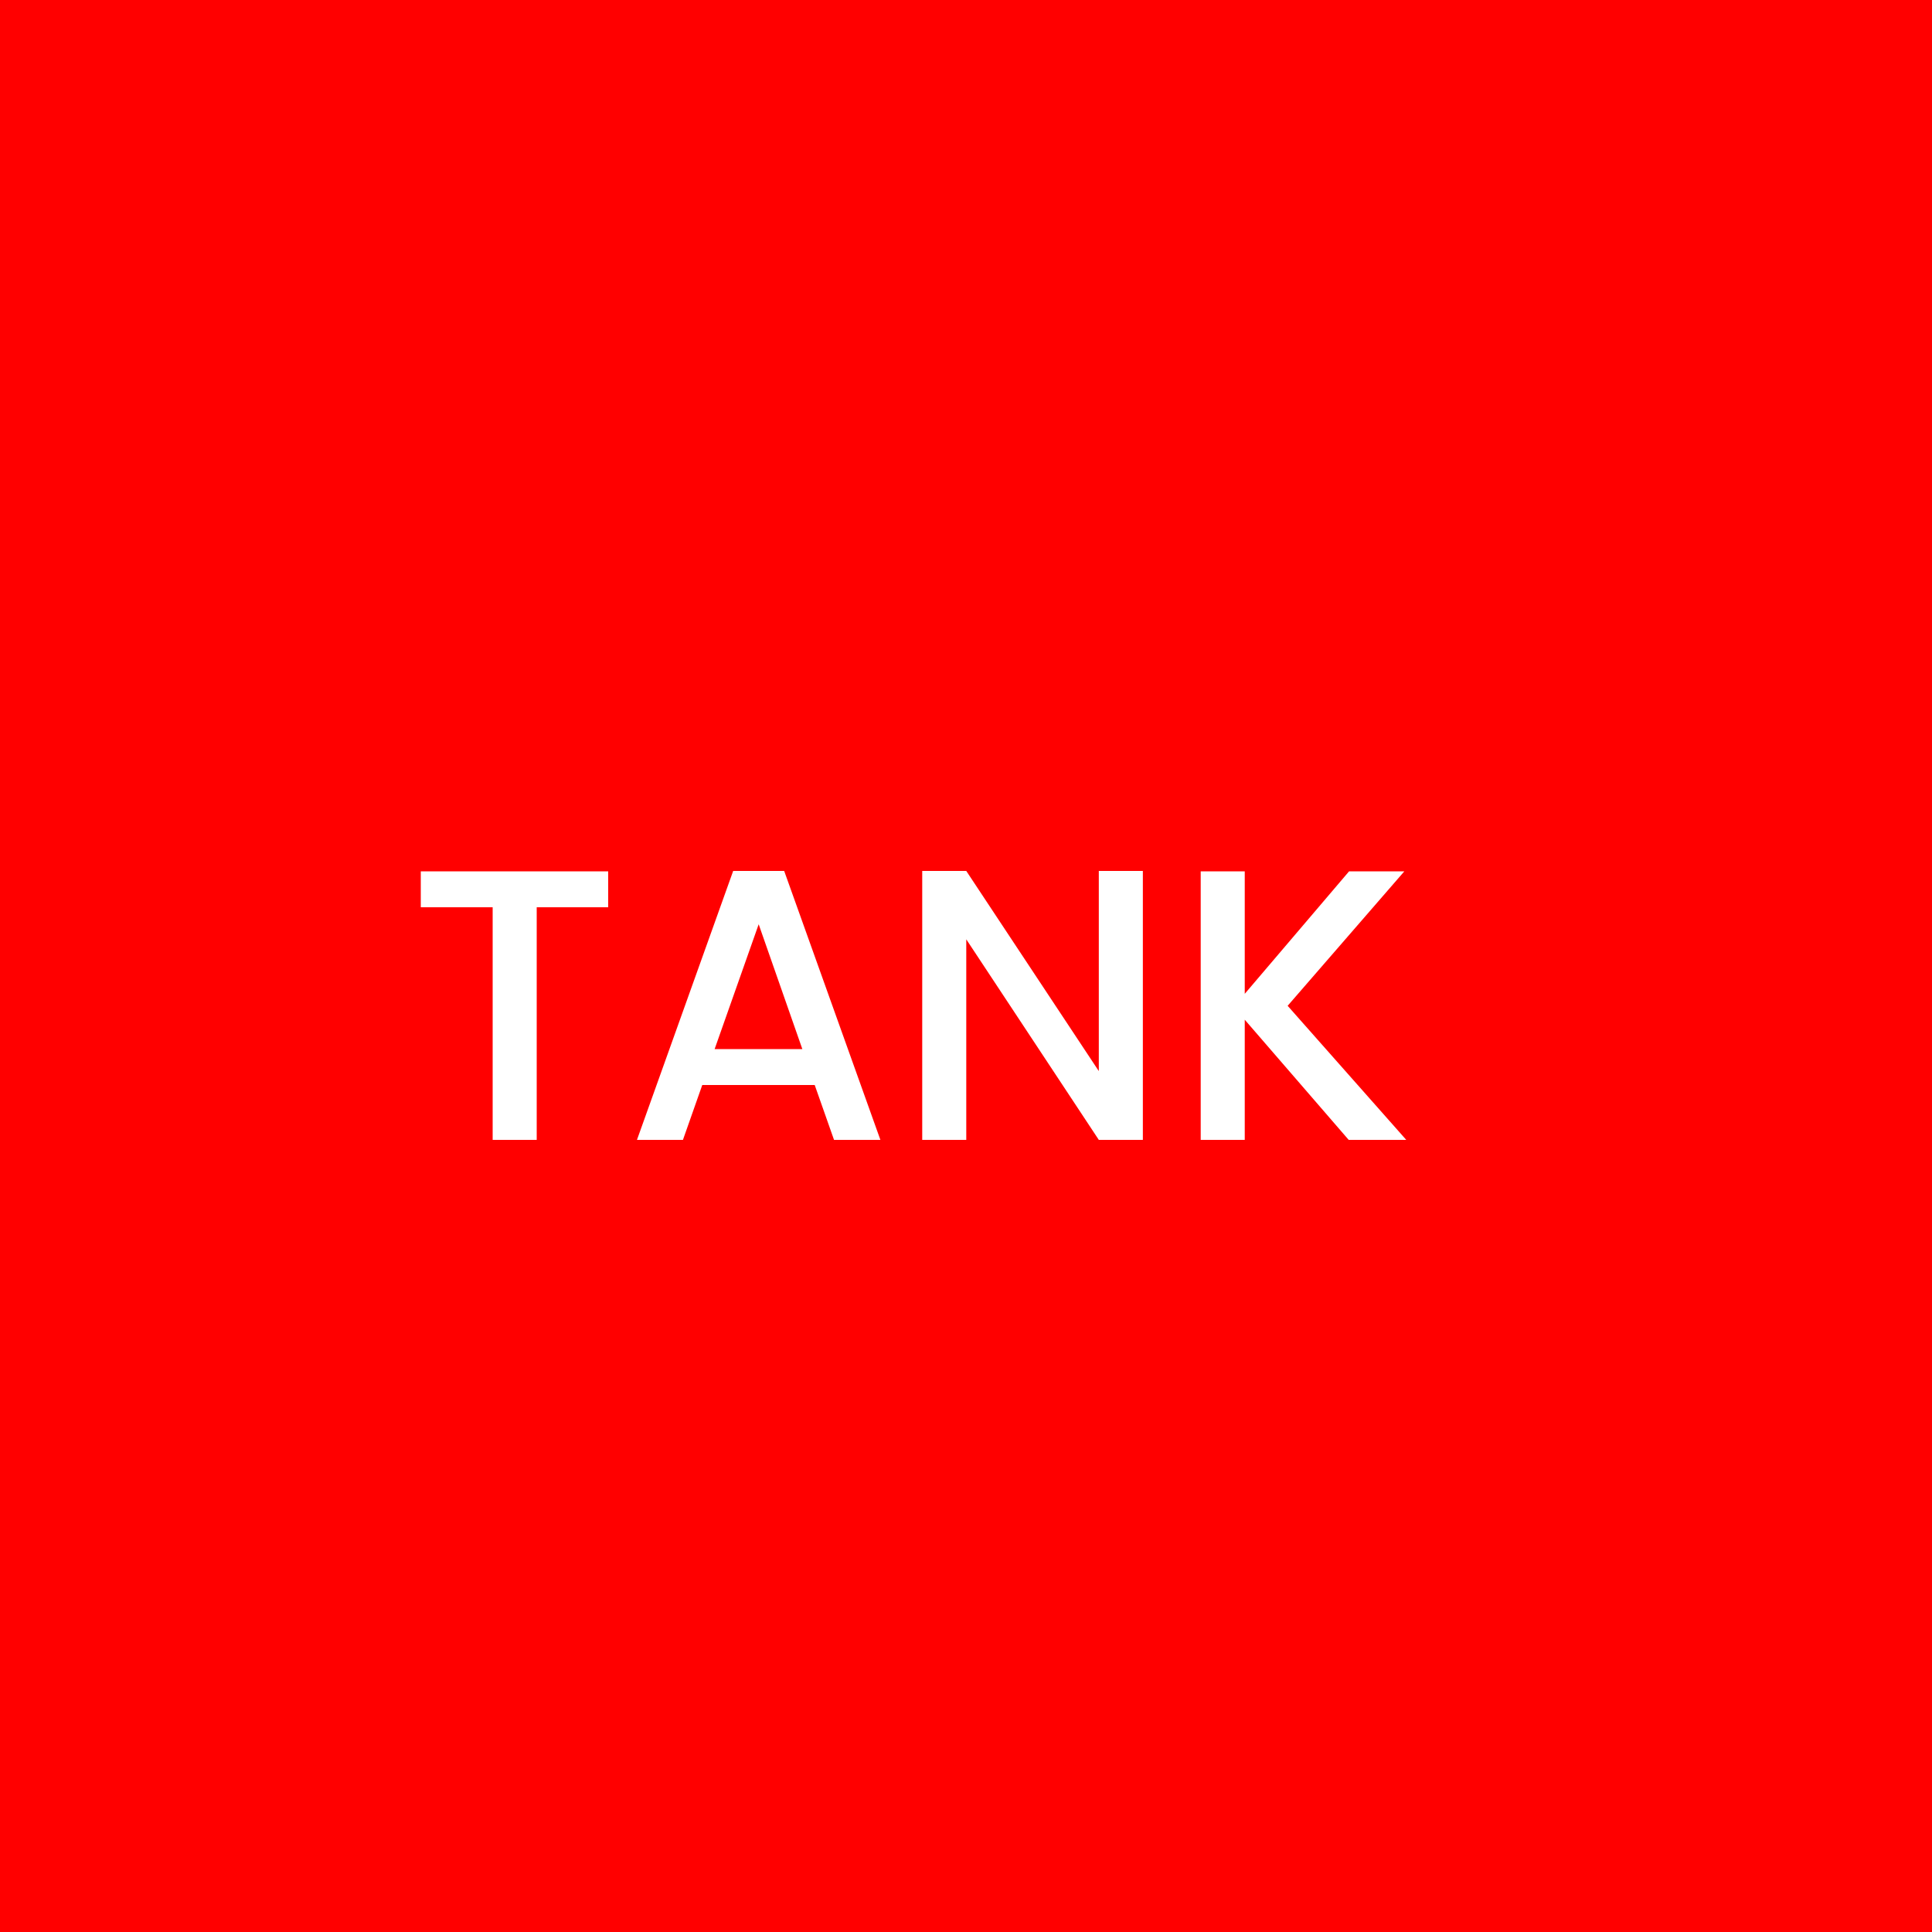 <svg width="100" height="100" viewBox="0 0 100 100" fill="none" xmlns="http://www.w3.org/2000/svg">
<rect width="100" height="100" fill="#FF0000"/>
<path d="M31.48 45.1V46.96H27.78V59H25.5V46.96H21.78V45.1H31.48ZM42.169 56.16H36.349L35.349 59H32.969L37.949 45.08H40.589L45.569 59H43.169L42.169 56.16ZM41.529 54.3L39.269 47.84L36.989 54.3H41.529ZM59.154 59H56.874L50.014 48.62V59H47.734V45.08H50.014L56.874 55.44V45.08H59.154V59ZM69.808 59L64.428 52.78V59H62.148V45.1H64.428V51.44L69.828 45.1H72.688L66.648 52.06L72.788 59H69.808Z" fill="white"/>
</svg>
